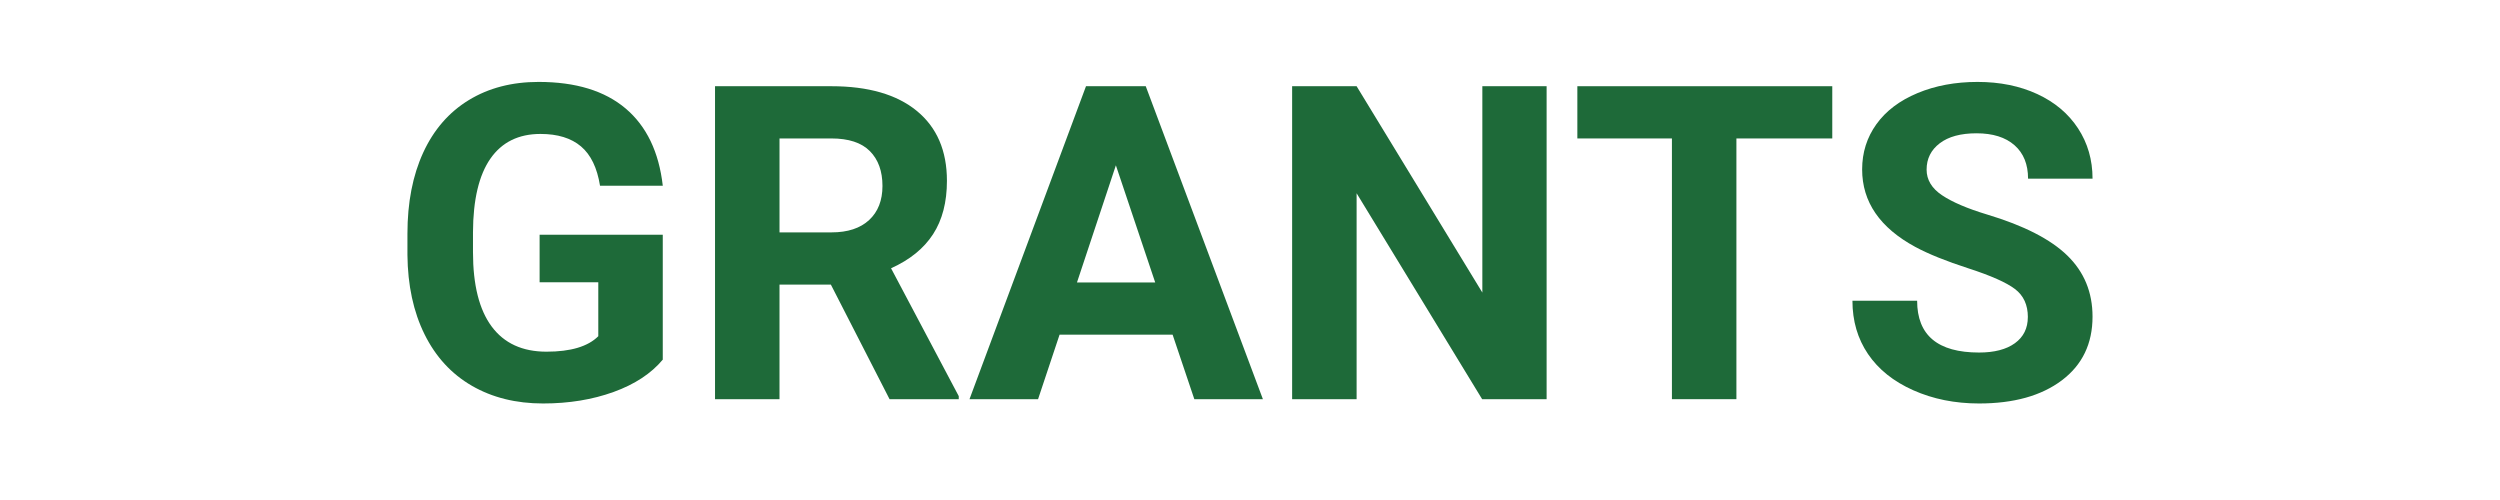 <?xml version="1.0" encoding="UTF-8"?>
<svg id="Layer_1" xmlns="http://www.w3.org/2000/svg" width="207.218" height="41.472" viewBox="-10 -10 227.218 61.472">
  <defs>
    <style>
      .cls-1{fill:#4d4d4d;}.cls-1,.cls-2{stroke-width:0px;}.cls-2{fill:#1e6a39;}
    </style>
  </defs>
  <path class="cls-2" d="m31.464,34.183c-1.426,1.708-3.442,3.033-6.047,3.975-2.606.941-5.493,1.413-8.662,1.413-3.328,0-6.246-.727-8.754-2.179-2.508-1.452-4.445-3.561-5.81-6.324S.128,25.056.092,21.323v-2.614c0-3.837.647-7.16,1.941-9.969,1.294-2.808,3.16-4.955,5.598-6.443C10.069.809,12.926.065,16.201.065c4.559,0,8.124,1.088,10.695,3.262,2.57,2.175,4.093,5.339,4.568,9.493h-7.711c-.352-2.2-1.131-3.812-2.337-4.832-1.206-1.022-2.865-1.532-4.978-1.532-2.694,0-4.745,1.013-6.153,3.037s-2.122,5.035-2.139,9.031v2.456c0,4.031.766,7.077,2.297,9.137s3.776,3.09,6.734,3.09c2.975,0,5.097-.634,6.364-1.901v-6.628h-7.21v-5.836h15.131v15.342Z"/>
  <path class="cls-2" d="m52.115,24.967h-6.311v14.075h-7.922V.593h14.286c4.542,0,8.045,1.013,10.51,3.037,2.464,2.024,3.697,4.886,3.697,8.582,0,2.624-.567,4.811-1.703,6.562s-2.856,3.147-5.163,4.186l8.318,15.712v.37h-8.503l-7.209-14.075Zm-6.311-6.417h6.391c1.989,0,3.53-.506,4.622-1.519,1.091-1.012,1.637-2.407,1.637-4.186,0-1.812-.515-3.239-1.545-4.277-1.03-1.039-2.61-1.559-4.74-1.559h-6.364v11.54Z"/>
  <path class="cls-2" d="m94.102,31.12h-13.89l-2.641,7.922h-8.424L83.46.593h7.341l14.392,38.449h-8.424l-2.667-7.922Zm-11.751-6.417h9.612l-4.832-14.393-4.78,14.393Z"/>
  <path class="cls-2" d="m140.051,39.042h-7.922l-15.422-25.298v25.298h-7.922V.593h7.922l15.448,25.352V.593h7.896v38.449Z"/>
  <path class="cls-2" d="m175.147,7.01h-11.778v32.032h-7.922V7.01h-11.619V.593h31.319v6.417Z"/>
  <path class="cls-2" d="m199.177,28.954c0-1.496-.528-2.644-1.585-3.446-1.057-.801-2.958-1.645-5.704-2.534-2.747-.89-4.921-1.766-6.522-2.628-4.366-2.359-6.549-5.536-6.549-9.533,0-2.077.585-3.93,1.756-5.559,1.17-1.628,2.852-2.9,5.044-3.815,2.191-.916,4.651-1.374,7.38-1.374,2.747,0,5.193.498,7.341,1.492,2.148.995,3.816,2.399,5.004,4.212,1.188,1.813,1.782,3.873,1.782,6.18h-7.922c0-1.761-.555-3.13-1.664-4.106-1.109-.978-2.667-1.466-4.674-1.466-1.937,0-3.442.409-4.516,1.228-1.074.818-1.611,1.897-1.611,3.234,0,1.25.629,2.298,1.888,3.143,1.258.845,3.111,1.638,5.559,2.377,4.507,1.355,7.79,3.036,9.85,5.044,2.06,2.007,3.089,4.507,3.089,7.499,0,3.327-1.259,5.938-3.776,7.83-2.518,1.893-5.907,2.839-10.167,2.839-2.958,0-5.651-.542-8.081-1.624-2.43-1.083-4.283-2.565-5.559-4.45-1.277-1.883-1.915-4.066-1.915-6.549h7.948c0,4.243,2.535,6.364,7.606,6.364,1.884,0,3.353-.383,4.41-1.148,1.056-.766,1.585-1.836,1.585-3.209Z"/>
</svg>
